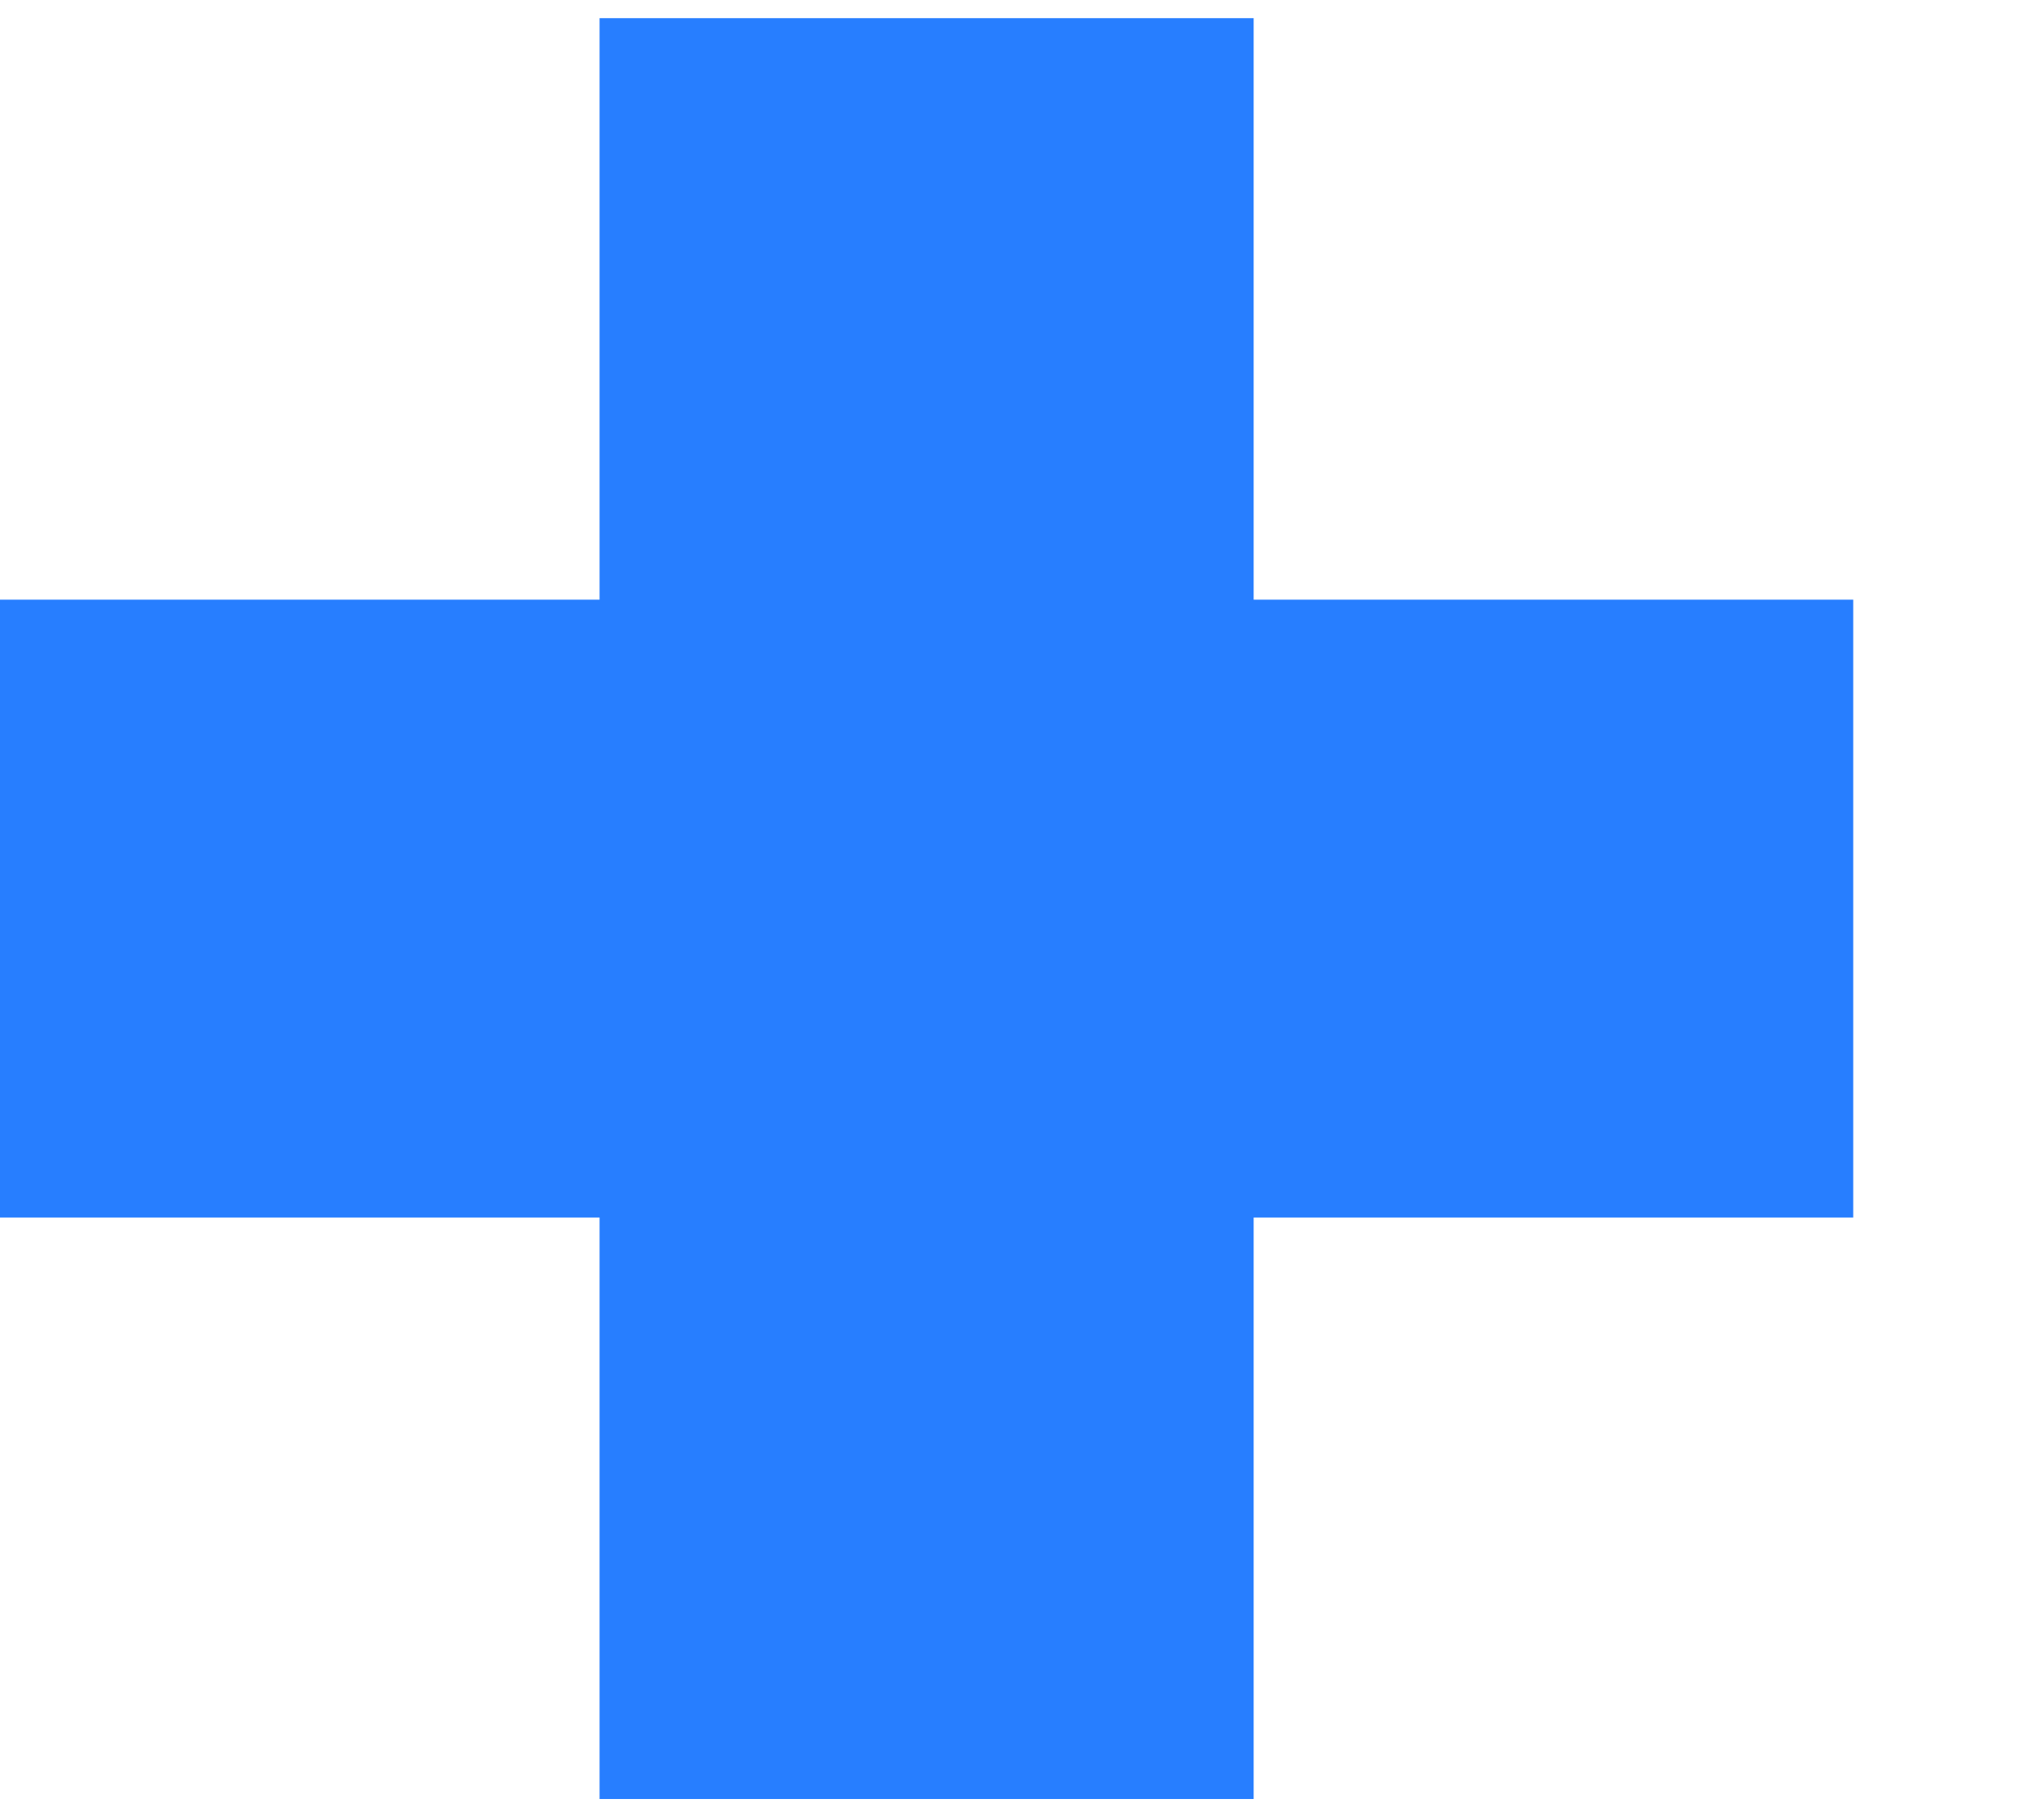 <svg width="9" height="8" viewBox="0 0 9 8" fill="none" xmlns="http://www.w3.org/2000/svg">
<path id="+" d="M8.16 5.36H5.52V7.92H2.64V5.36H0V2.64H2.64V0.08H5.52V2.64H8.16V5.36Z" fill="#277EFF"/>
</svg>
